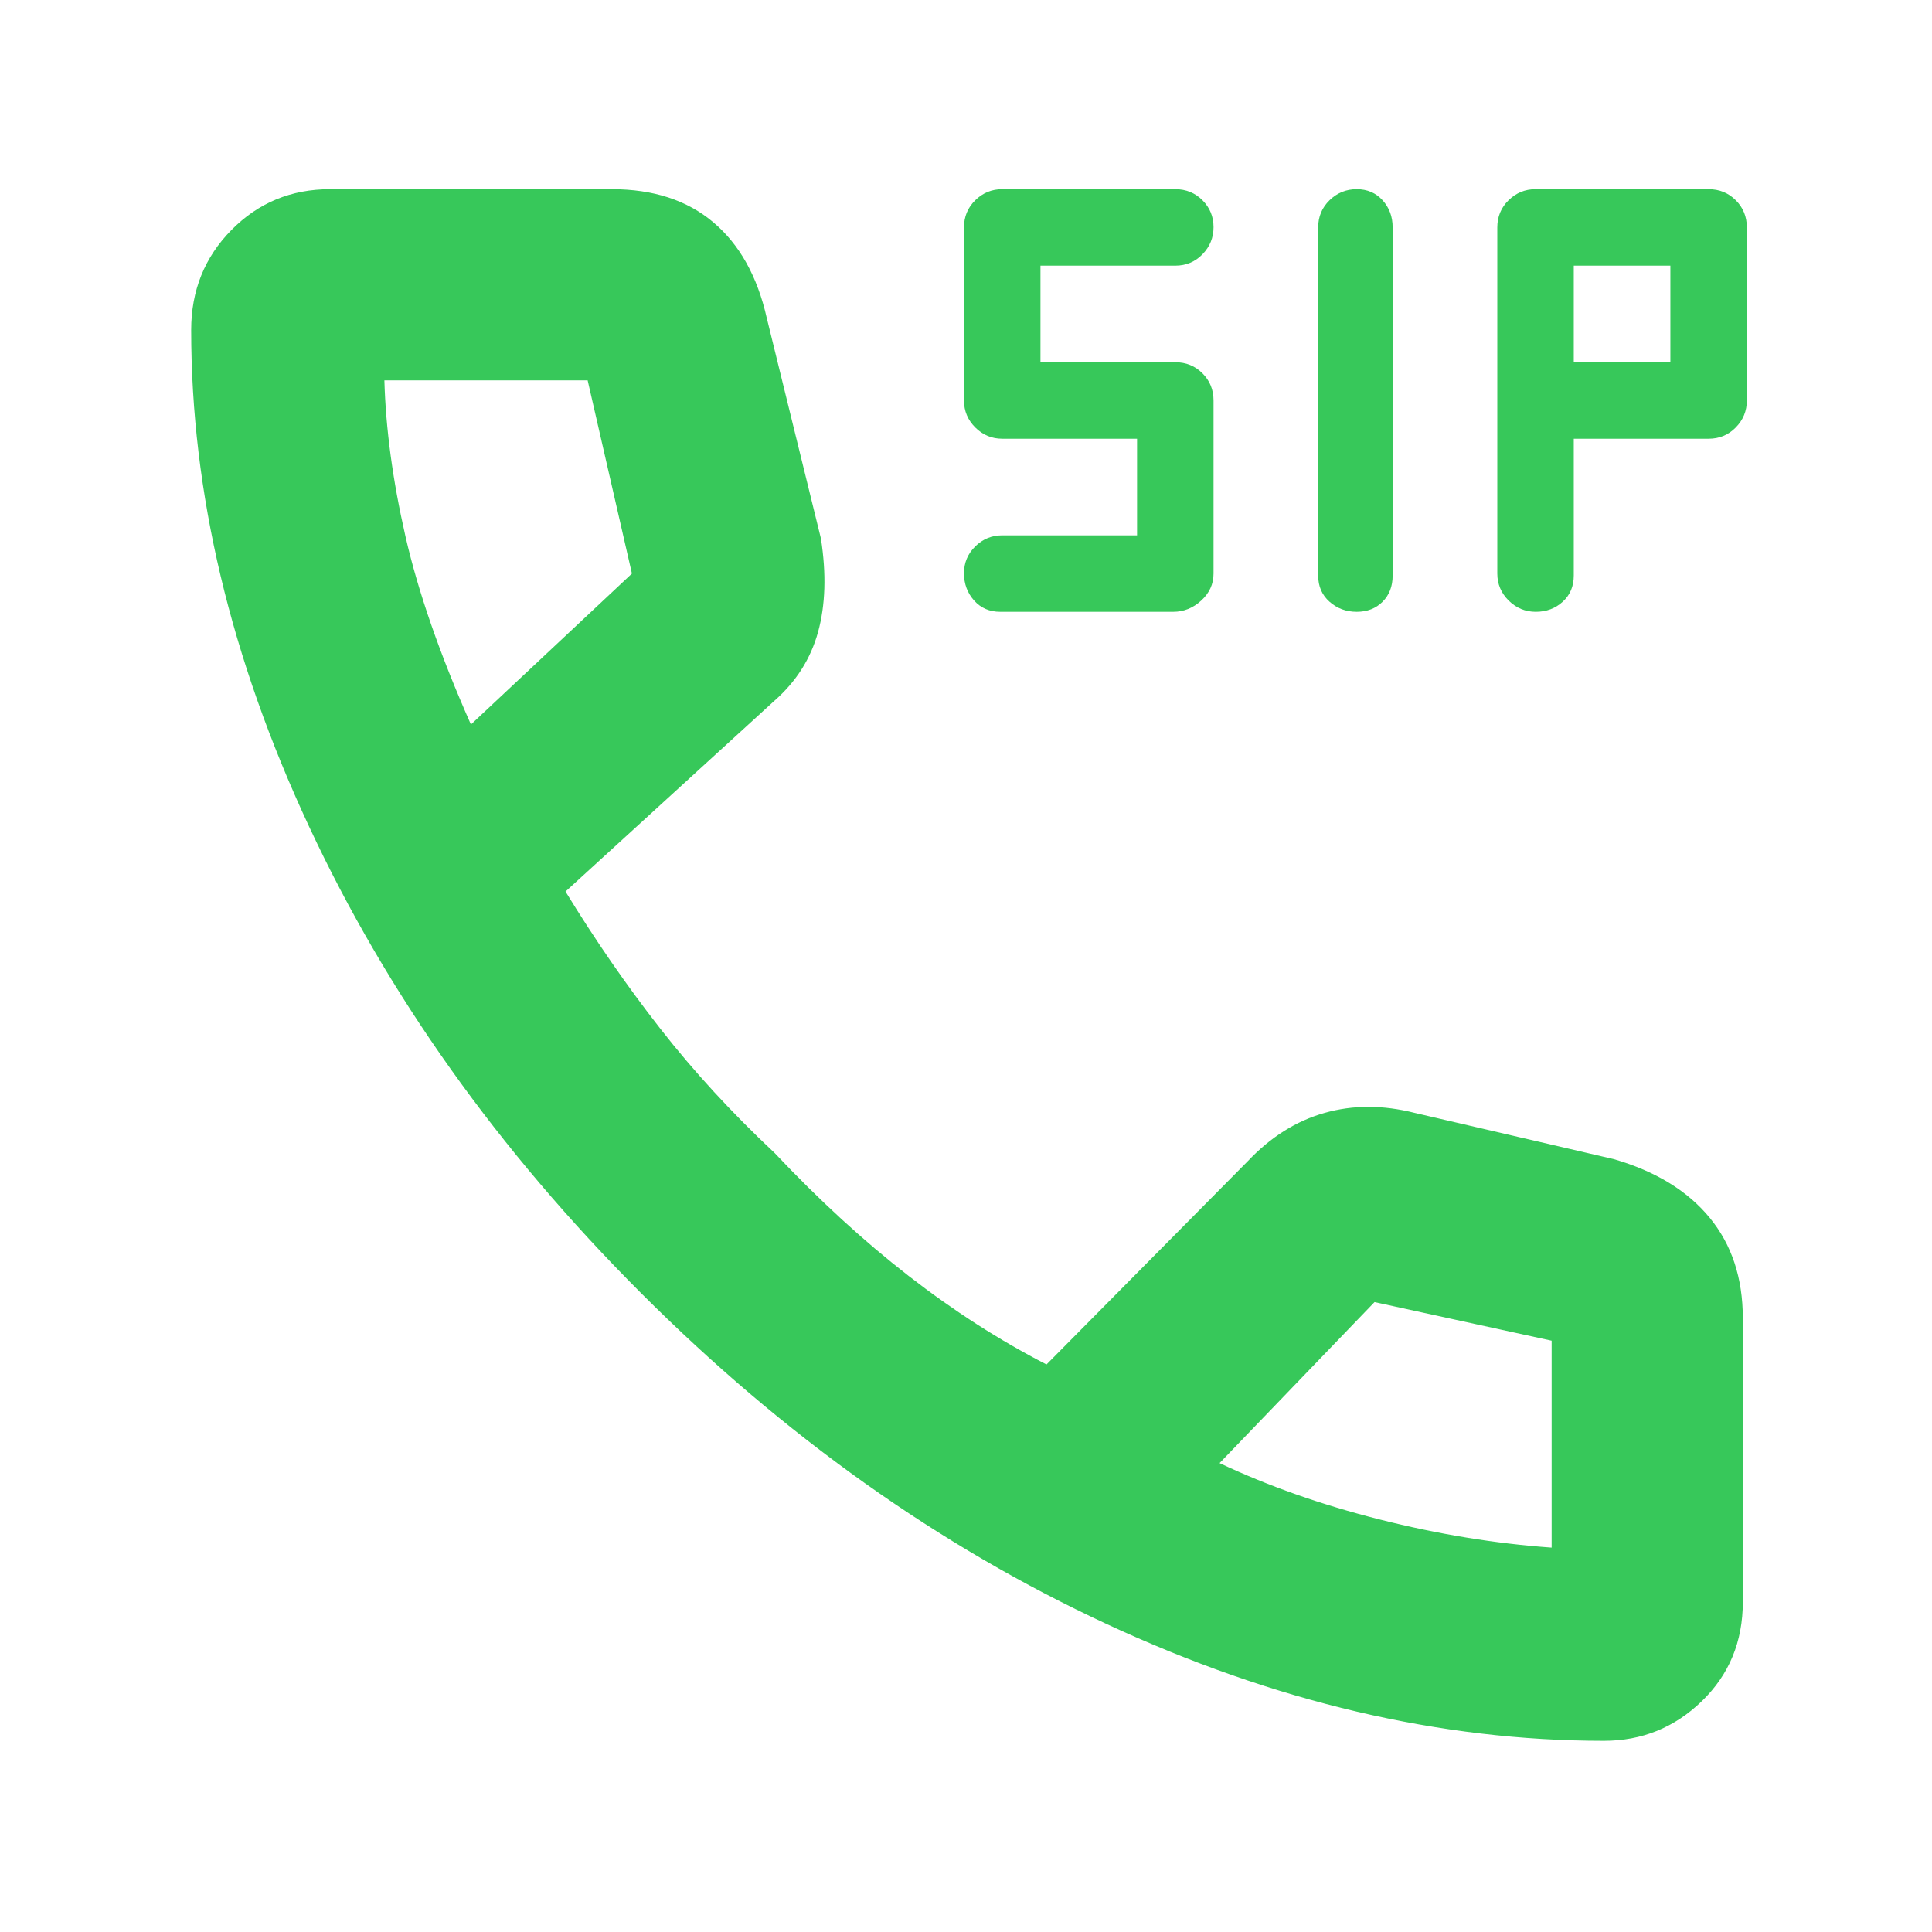 <svg xmlns="http://www.w3.org/2000/svg" height="48" viewBox="0 -960 960 960" width="48"><path fill="rgb(55, 200, 90)" d="M497-656q-8 0-13-5.64-5-5.65-5-13.5 0-7.86 5.6-13.36 5.6-5.5 13.4-5.5h67v-48h-67q-7.8 0-13.4-5.6-5.6-5.6-5.6-13.4v-86q0-8 5.6-13.5T498-866h86q8 0 13.5 5.5t5.5 13.36q0 7.85-5.5 13.5Q592-828 584-828h-67v48h67q8 0 13.5 5.5T603-761v86q0 7.8-6.1 13.4-6.1 5.6-13.9 5.6h-86Zm177.14 0q-7.85 0-13.5-5-5.64-5-5.64-13v-173q0-8 5.64-13.5 5.65-5.5 13.5-5.5 7.86 0 12.86 5.5 5 5.5 5 13.5v173q0 8-5 13t-12.86 5Zm89 0q-7.85 0-13.5-5.6Q744-667.2 744-675v-172q0-8 5.6-13.5T763-866h86q8 0 13.5 5.5T868-847v86q0 7.8-5.5 13.4Q857-742 849-742h-67v68q0 8-5.5 13t-13.36 5ZM782-780h48v-48h-48v48Zm15 685q-122.1 0-247.05-58Q425-211 318.5-317.5 212-424 153.5-549.46 95-674.92 95-796q0-29.43 20-49.71Q135-866 164-866h140q31 0 50.5 16.5T381-802l26.93 109.64Q412-666 406.5-646t-21.73 34.23L281-517q22 36 47 68t57 62q33 35 66.5 61t68.5 44l100-101q17-18 38.15-24t44.85 0l99 23q31 9 47.5 29.04Q866-334.91 866-305v141q0 29.57-20.36 49.29Q825.29-95 797-95ZM234-600l80-75-22-96H191q1 36 10.46 77.44Q210.91-652.12 234-600Zm372 367q36 17 79.5 28t85.5 14v-102.82L683-313l-77 80ZM234-600Zm372 367Z"/></svg>